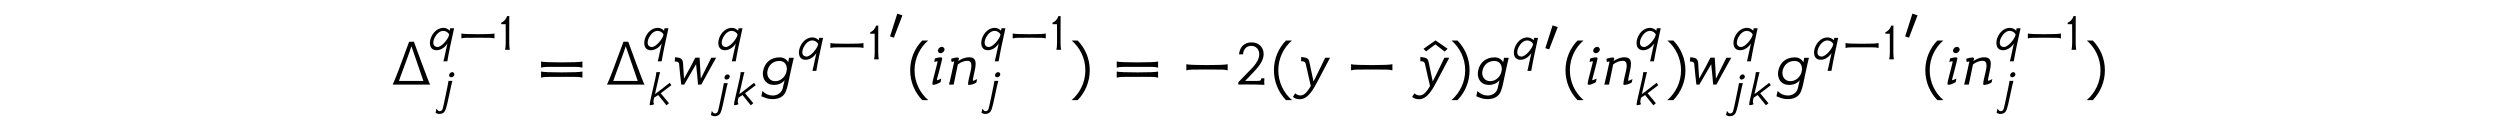<?xml version='1.0' encoding='UTF-8'?>
<!-- This file was generated by dvisvgm 3.2.2 -->
<svg version='1.1' xmlns='http://www.w3.org/2000/svg' xmlns:xlink='http://www.w3.org/1999/xlink' width='368.204pt' height='17.618pt' viewBox='-.5 -17.118 368.204 17.618'>
<defs>
<use id='g3-18' xlink:href='#g2-18' transform='scale(1.143)'/>
<use id='g3-1114' xlink:href='#g2-1114' transform='scale(1.143)'/>
<use id='g3-2474' xlink:href='#g2-2474' transform='scale(1.143)'/>
<use id='g3-2475' xlink:href='#g2-2475' transform='scale(1.143)'/>
<use id='g3-2481' xlink:href='#g2-2481' transform='scale(1.143)'/>
<use id='g3-3535' xlink:href='#g2-3535' transform='scale(1.143)'/>
<use id='g4-9' xlink:href='#g2-9' transform='scale(1.429)'/>
<use id='g4-10' xlink:href='#g2-10' transform='scale(1.429)'/>
<use id='g4-19' xlink:href='#g2-19' transform='scale(1.429)'/>
<use id='g4-30' xlink:href='#g2-30' transform='scale(1.429)'/>
<use id='g4-349' xlink:href='#g2-349' transform='scale(1.429)'/>
<use id='g4-400' xlink:href='#g2-400' transform='scale(1.429)'/>
<use id='g4-1114' xlink:href='#g2-1114' transform='scale(1.429)'/>
<use id='g4-2472' xlink:href='#g2-2472' transform='scale(1.429)'/>
<use id='g4-2473' xlink:href='#g2-2473' transform='scale(1.429)'/>
<use id='g4-2478' xlink:href='#g2-2478' transform='scale(1.429)'/>
<use id='g4-2487' xlink:href='#g2-2487' transform='scale(1.429)'/>
<use id='g4-2489' xlink:href='#g2-2489' transform='scale(1.429)'/>
<path id='g2-9' d='m1.695-4.54c-.767 .788-1.241 1.869-1.241 3.068s.474 2.28 1.241 3.075h.621c-.865-.746-1.409-1.848-1.409-3.075s.544-2.329 1.402-3.068h-.614z'/>
<path id='g2-10' d='m.809-4.54h-.614c.858 .739 1.409 1.841 1.409 3.068s-.551 2.329-1.416 3.075h.621c.774-.795 1.248-1.876 1.248-3.075s-.474-2.28-1.248-3.068z'/>
<path id='g2-18' d='m1.388 0c-.042-.174-.063-.467-.07-.886v-1.248c0-1.318 0-2.134 .007-2.211h-.279c-.16 .446-.384 .676-.76 .865v.181c.105-.007 .509-.007 .572 0c.007 .098 .007 .133 .007 1.123v1.29c-.007 .418-.035 .711-.084 .886h.607z'/>
<path id='g2-19' d='m3.201 .028c-.021-.188-.021-.411 0-.676h-.321c-.007 .091-.028 .153-.063 .202s-.16 .07-.391 .07h-1.206l.941-.99c.642-.676 .962-1.227 .962-1.778c0-.718-.516-1.206-1.241-1.206c-.781 0-1.213 .481-1.297 1.234h.411c.042-.495 .342-.886 .865-.872c.474 0 .809 .363 .809 .837c0 .509-.265 .907-.628 1.332c-.223 .258-1.471 1.499-1.527 1.576v.244c.579-.014 .99-.014 1.234-.007c.335-.007 .816 .007 1.451 .035z'/>
<path id='g2-30' d='m2.532-.795c.244 0 .46 0 .649 0c.46 0 .767 .007 .914 .007c.195 .007 .384 .028 .558 .077v-.635c-.23 .063-.948 .091-2.12 .091s-1.911-.028-2.141-.091v.635c.174-.049 .363-.07 .558-.077c.146 0 .46-.007 .928-.007c.195 0 .411 0 .656 0zm0-1.032c.244 0 .46 0 .649 0c.46 0 .767 .007 .914 .007c.195 .007 .384 .028 .558 .077v-.635c-.23 .063-.948 .091-2.12 .091s-1.911-.028-2.141-.091v.635c.174-.049 .363-.07 .558-.077c.146 0 .46-.007 .928-.007c.195 0 .411 0 .656 0z'/>
<path id='g2-349' d='m2.511-3.689c-.411-.286-.83-.579-1.248-.865l-1.234 .865l.258 .272c.635-.481 .955-.725 .962-.725l.962 .739l.3-.286z'/>
<path id='g2-400' d='m4.066 0c-.098-.167-.404-.955-.921-2.357c-.216-.586-.467-1.269-.753-2.057h-.495c-.9 2.49-1.465 3.961-1.695 4.414h3.864zm-3.215-.377c.077-.23 .286-.816 .642-1.764c.321-.865 .537-1.471 .642-1.813c.509 1.492 .921 2.685 1.234 3.578h-2.518z'/>
<path id='g2-1114' d='m2.72-1.548c.237 0 .46 0 .649 0c.46 0 .767 .007 .914 .007c.195 .007 .384 .028 .558 .077v-.635c-.23 .063-.948 .091-2.12 .091s-1.911-.028-2.141-.091v.635c.174-.049 .363-.07 .558-.077c.139 0 .46-.007 .921-.007c.195 0 .418 0 .663 0z'/>
<path id='g2-2472' d='m3.096-2.762l-.084 .46c-.202-.349-.516-.502-.886-.502c-.921 0-1.534 .551-1.695 1.367c-.084 .411-.014 .844 .272 1.151c.202 .209 .474 .321 .823 .321c.46 0 .844-.153 1.109-.481c-.098 .46-.167 .725-.202 .858c-.119 .439-.544 .718-1.011 .718c-.411 0-.767-.153-1.067-.467l-.119 .544c.46 .174 .676 .293 1.151 .293c.676 0 1.151-.251 1.374-.781c.188-.453 .286-1.053 .391-1.548c.181-.858 .328-1.506 .432-1.932h-.488zm-.286 1.52c-.174 .537-.635 .893-1.144 .893c-.593 0-.893-.523-.802-1.025c.105-.593 .544-1.06 1.234-1.06c.537 0 .774 .398 .774 .851l-.063 .342z'/>
<path id='g2-2473' d='m1.478-3.55c.049-.174-.105-.342-.272-.342s-.363 .16-.398 .335c-.056 .16 .105 .328 .258 .328c.174 0 .377-.16 .411-.321zm-.523 2.071c.188-.746 .293-1.13 .293-1.206c0-.07-.063-.119-.146-.119c-.23 0-.418 .063-.607 .112l-.07 .377c.049-.021 .342-.153 .342-.035c0 .021-.077 .356-.404 1.611c-.091 .328-.133 .544-.133 .663c0 .286 .767-.112 .844-.167l.077-.377c-.167 .084-.37 .181-.446 .167c-.035-.007 .084-.363 .251-1.025z'/>
<path id='g2-2474' d='m2.678-3.55c.049-.16-.091-.349-.258-.349c-.209 0-.411 .209-.411 .404c0 .146 .119 .265 .265 .265c.174 0 .377-.153 .411-.321h-.007zm-.746 .781c-.07 .418-.195 1.06-.384 1.932c-.216 1.032-.286 1.374-.37 1.66c-.056 .195-.209 .321-.384 .314c-.244-.007-.293-.195-.411-.335l-.119 .544c.167 .056 .251 .146 .467 .146c.328 0 .6-.112 .746-.384c.216-.404 .418-1.506 .516-1.946c.237-1.123 .384-1.771 .439-1.932h-.502z'/>
<path id='g2-2475' d='m2.81-2.81c-.941 .746-1.583 1.227-1.89 1.451l.432-1.904c.181-.788 .139-.614 .23-.928h-.488c-.007 .119-.056 .516-.133 .837c-.035 .153-.3 1.353-.516 2.253c-.139 .593-.209 .955-.209 1.088c0 .056 .035 .084 .098 .084c.16 0 .321-.049 .488-.139c-.07-.084-.105-.181-.105-.3c0-.209 .063-.398 .105-.537l.509-.335l1.067 1.325l.321-.265c-.509-.628-.865-1.06-1.06-1.29l1.374-1.039l-.223-.3z'/>
<path id='g2-2478' d='m3.131-.565c-.23 .119-.37 .174-.418 .174h-.014c-.007-.007-.014-.021-.014-.056c0-.07 .063-.377 .181-.914c.077-.314 .112-.572 .112-.767c0-.502-.223-.683-.676-.683c-.244 0-.488 .056-.746 .174c-.16 .077-.279 .146-.37 .223l.07-.251c0-.077-.077-.126-.16-.126h-.021c-.153 .007-.356 .049-.607 .119c-.007 .049-.007 .091-.007 .133c0 .133 .028 .202 .084 .202h.021c.077-.028 .126-.042 .16-.042c.021 0 .035 .007 .042 .014c-.244 1.137-.425 1.932-.537 2.371h.481c.146-.718 .293-1.416 .432-2.085c.328-.244 .656-.37 .99-.37h.021c.258 .007 .384 .167 .384 .495c0 .139-.028 .349-.091 .628c-.049 .195-.091 .391-.139 .586c-.077 .314-.112 .537-.112 .656c0 .077 .014 .119 .042 .119h.042c.098 0 .223-.021 .377-.063c.174-.056 .307-.119 .398-.188l.077-.349z'/>
<path id='g2-2481' d='m1.137 .056c.453-.014 .983-.293 1.353-.872l-.181 .809c-.181 .823-.272 1.297-.335 1.492h.502c.126-.69 .209-1.179 .335-1.778c.167-.774 .377-1.771 .537-2.476h-.509l-.049 .307c-.251-.244-.516-.356-.795-.363c-.558-.007-1.172 .328-1.541 1.067c-.404 .802-.3 1.855 .683 1.813zm.837-2.49c.314 .007 .6 .195 .739 .453l-.028 .126c-.105 .467-.948 1.527-1.499 1.499c-.628-.035-.614-.69-.321-1.248c.237-.453 .649-.844 1.109-.83z'/>
<path id='g2-2487' d='m.858-2.28c-.098-.481-.328-.467-.809-.544l-.049 .446c.237 0 .398 .021 .453 .237c.105 1.025 .119 1.346 .223 2.141h.307l1.22-2.099c.105 .948 .167 1.688 .202 2.099h.335c.774-1.395 1.346-2.455 1.534-2.769h-.502c-.391 .802-.774 1.562-1.081 2.162c-.063-1.081-.098-1.862-.126-2.169l-.446 .007c-.258 .544-.676 1.304-1.158 2.155c-.028-.579-.049-.816-.105-1.667z'/>
<path id='g2-2489' d='m1.59-2.364c-.098-.425-.356-.404-.837-.481l-.007 .439c.237 0 .418 .021 .481 .293c.23 .99 .272 1.262 .516 2.26c-.293 .537-.635 .893-.907 .955c-.244 .056-.488 0-.704-.202l-.223 .37c.139 .146 .398 .244 .711 .244c.879-.007 1.437-1.123 1.848-1.89l1.262-2.392h-.502c-.167 .335-1.067 2.225-1.206 2.448c-.244-1.193-.328-1.597-.432-2.043z'/>
<path id='g2-3535' d='m1.262-3.724l-.934 2.936l.495 .16l1.102-2.873l-.663-.223z'/>
</defs>
<g id='page61'>
<g fill='currentColor'>
<use x='57.044' y='-4.663' xlink:href='#g4-400'/>
<use x='62.553' y='-9.787' xlink:href='#g3-2481'/>
<use x='66.793' y='-9.787' xlink:href='#g3-1114'/>
<use x='72.994' y='-9.787' xlink:href='#g3-18'/>
<use x='63.35' y='-2.04' xlink:href='#g3-2474'/>
<use x='78.631' y='-4.663' xlink:href='#g4-30'/>
<use x='88.611' y='-4.663' xlink:href='#g4-400'/>
<use x='94.12' y='-9.787' xlink:href='#g3-2481'/>
<use x='94.917' y='-1.706' xlink:href='#g3-2475'/>
<use x='98.87' y='-4.663' xlink:href='#g4-2487'/>
<use x='105.027' y='-9.787' xlink:href='#g3-2481'/>
<use x='103.902' y='-1.706' xlink:href='#g3-2474'/>
<use x='107.337' y='-1.706' xlink:href='#g3-2475'/>
<use x='111.29' y='-4.663' xlink:href='#g4-2472'/>
<use x='116.899' y='-8.379' xlink:href='#g3-2481'/>
<use x='121.139' y='-8.379' xlink:href='#g3-1114'/>
<use x='127.34' y='-8.379' xlink:href='#g3-18'/>
<use x='130.209' y='-10.853' xlink:href='#g3-3535'/>
<use x='132.903' y='-4.663' xlink:href='#g4-9'/>
<use x='136.489' y='-4.663' xlink:href='#g4-2473'/>
<use x='138.94' y='-4.663' xlink:href='#g4-2478'/>
<use x='143.752' y='-9.787' xlink:href='#g3-2481'/>
<use x='147.992' y='-9.787' xlink:href='#g3-1114'/>
<use x='154.193' y='-9.787' xlink:href='#g3-18'/>
<use x='143.752' y='-2.04' xlink:href='#g3-2474'/>
<use x='157.062' y='-4.663' xlink:href='#g4-10'/>
<use x='163.416' y='-4.663' xlink:href='#g4-30'/>
<use x='173.396' y='-4.663' xlink:href='#g4-1114'/>
<use x='181.147' y='-4.663' xlink:href='#g4-19'/>
<use x='186.477' y='-4.663' xlink:href='#g4-9'/>
<use x='190.064' y='-4.663' xlink:href='#g4-2489'/>
<use x='197.658' y='-4.663' xlink:href='#g4-1114'/>
<use x='209.117' y='-4.663' xlink:href='#g4-349'/>
<use x='207.622' y='-4.663' xlink:href='#g4-2489'/>
<use x='213.002' y='-4.663' xlink:href='#g4-10'/>
<use x='216.589' y='-4.663' xlink:href='#g4-2472'/>
<use x='222.198' y='-8.379' xlink:href='#g3-2481'/>
<use x='226.725' y='-9.124' xlink:href='#g3-3535'/>
<use x='229.419' y='-4.663' xlink:href='#g4-9'/>
<use x='233.005' y='-4.663' xlink:href='#g4-2473'/>
<use x='235.456' y='-4.663' xlink:href='#g4-2478'/>
<use x='240.268' y='-9.787' xlink:href='#g3-2481'/>
<use x='240.268' y='-1.706' xlink:href='#g3-2475'/>
<use x='244.795' y='-4.663' xlink:href='#g4-10'/>
<use x='248.381' y='-4.663' xlink:href='#g4-2487'/>
<use x='254.538' y='-9.787' xlink:href='#g3-2481'/>
<use x='253.413' y='-1.706' xlink:href='#g3-2474'/>
<use x='256.848' y='-1.706' xlink:href='#g3-2475'/>
<use x='260.801' y='-4.663' xlink:href='#g4-2472'/>
<use x='266.41' y='-8.379' xlink:href='#g3-2481'/>
<use x='270.65' y='-8.379' xlink:href='#g3-1114'/>
<use x='276.851' y='-8.379' xlink:href='#g3-18'/>
<use x='279.72' y='-10.853' xlink:href='#g3-3535'/>
<use x='282.414' y='-4.663' xlink:href='#g4-9'/>
<use x='286' y='-4.663' xlink:href='#g4-2473'/>
<use x='288.451' y='-4.663' xlink:href='#g4-2478'/>
<use x='293.263' y='-9.787' xlink:href='#g3-2481'/>
<use x='297.503' y='-9.787' xlink:href='#g3-1114'/>
<use x='303.704' y='-9.787' xlink:href='#g3-18'/>
<use x='293.263' y='-2.04' xlink:href='#g3-2474'/>
<use x='306.573' y='-4.663' xlink:href='#g4-10'/>
</g>
</g>
</svg>